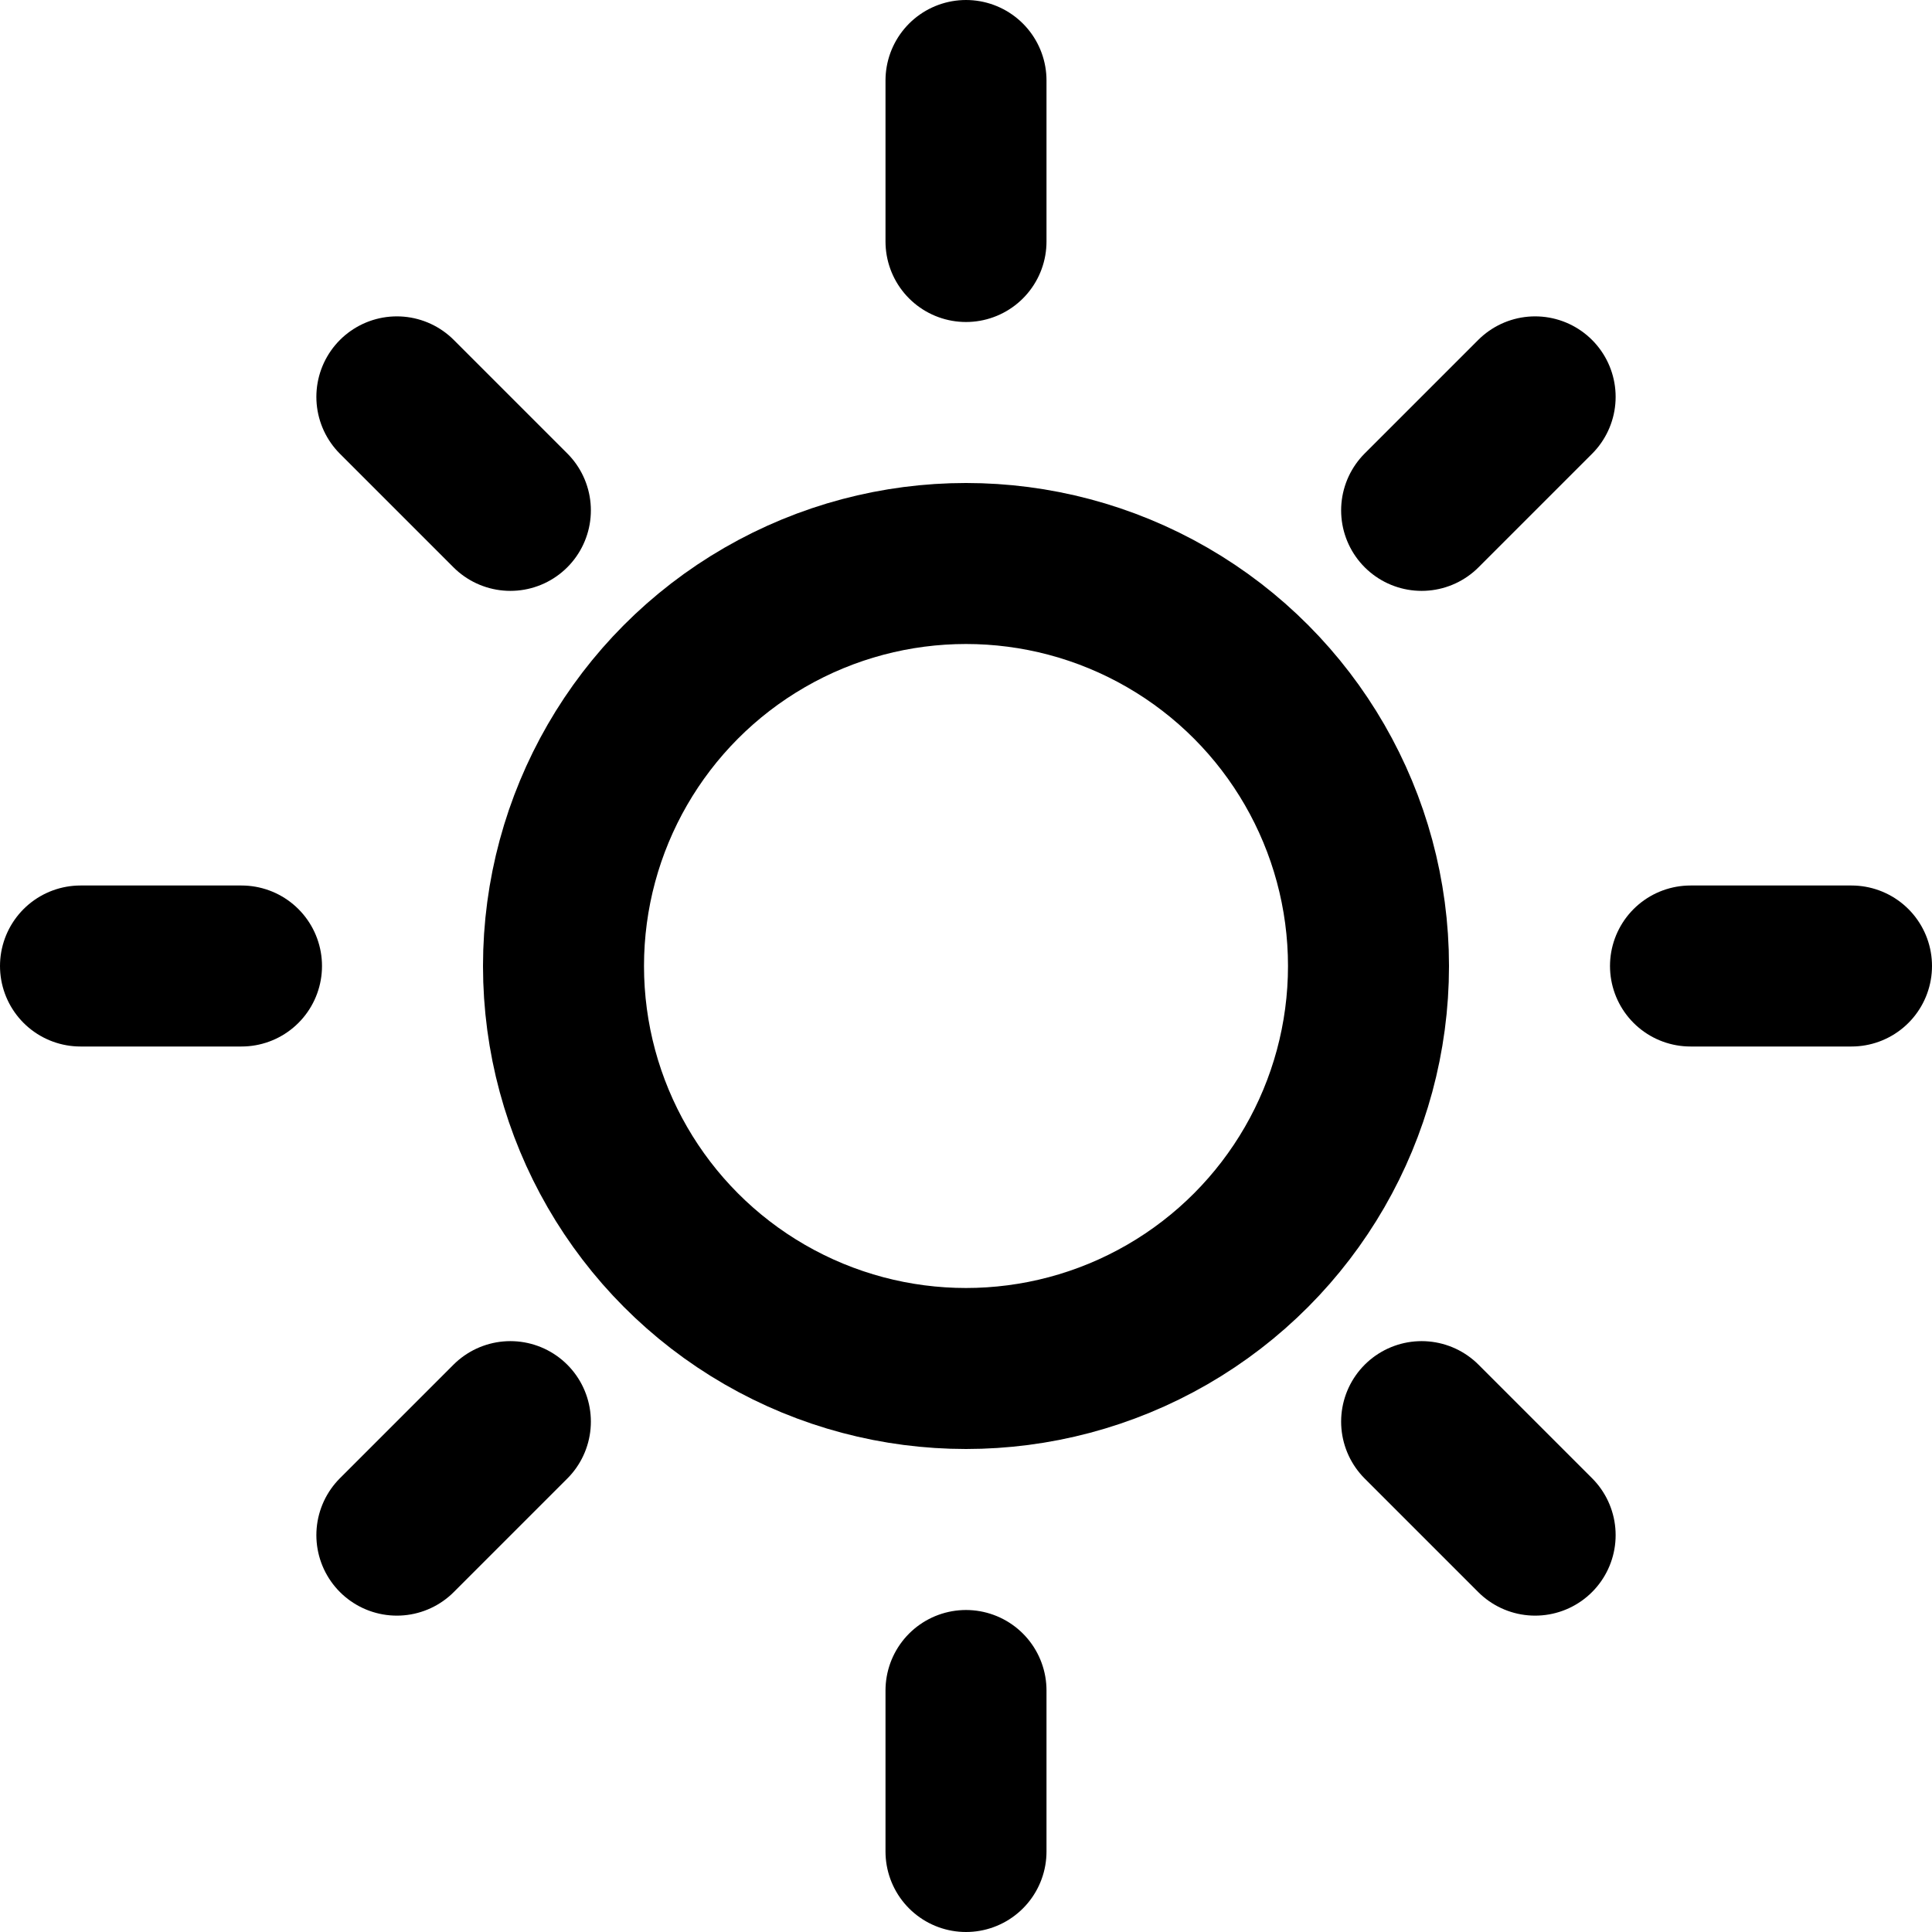 <?xml version="1.0" encoding="UTF-8"?>
<svg width="24" height="24" viewBox="0 0 24 24" fill="none" xmlns="http://www.w3.org/2000/svg">
    <circle cx="12" cy="12" r="5" stroke="currentColor" stroke-width="2"/>
    <path d="M12 1v2M12 21v2M1 12h2M21 12h2M4.93 4.93l1.41 1.41M17.66 17.66l1.41 1.41M4.93 19.07l1.41-1.41M17.66 6.34l1.41-1.41" stroke="currentColor" stroke-width="2" stroke-linecap="round"/>
</svg> 